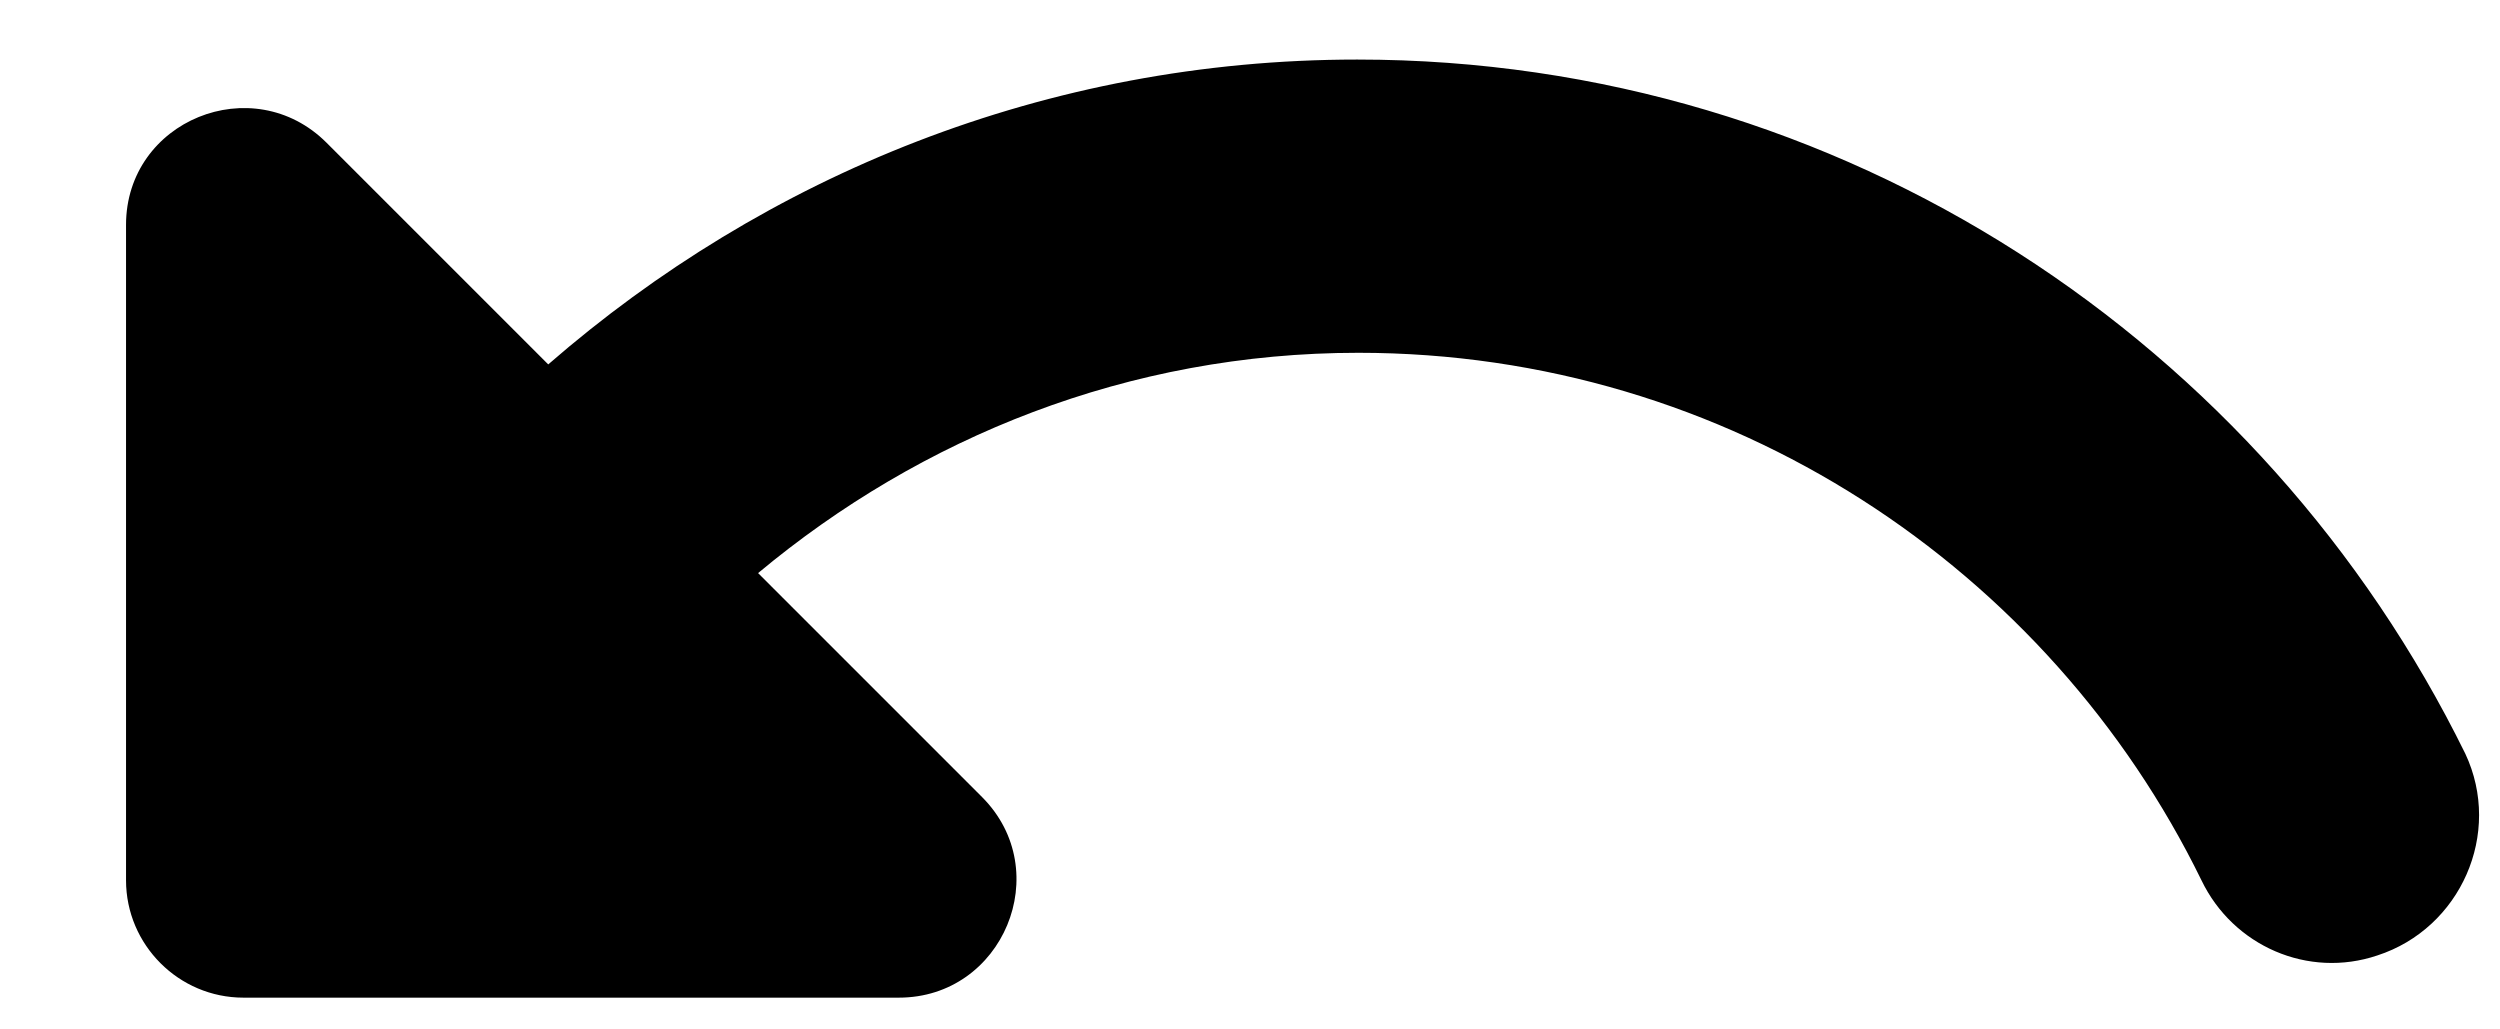 <svg width="17" height="7" viewBox="0 0 17 7" fill="none" xmlns="http://www.w3.org/2000/svg">
<path d="M9.229 0.405C7.116 0.405 5.203 1.195 3.728 2.478L2.221 0.971C1.719 0.469 0.857 0.82 0.857 1.529V5.986C0.857 6.425 1.216 6.784 1.655 6.784H6.112C6.821 6.784 7.18 5.923 6.678 5.42L5.155 3.897C6.263 2.973 7.674 2.399 9.237 2.399C11.757 2.399 13.933 3.866 14.97 5.986C15.185 6.433 15.695 6.656 16.166 6.497C16.732 6.313 17.019 5.667 16.764 5.125C15.392 2.335 12.538 0.405 9.229 0.405Z" fill="black"/>
</svg>

